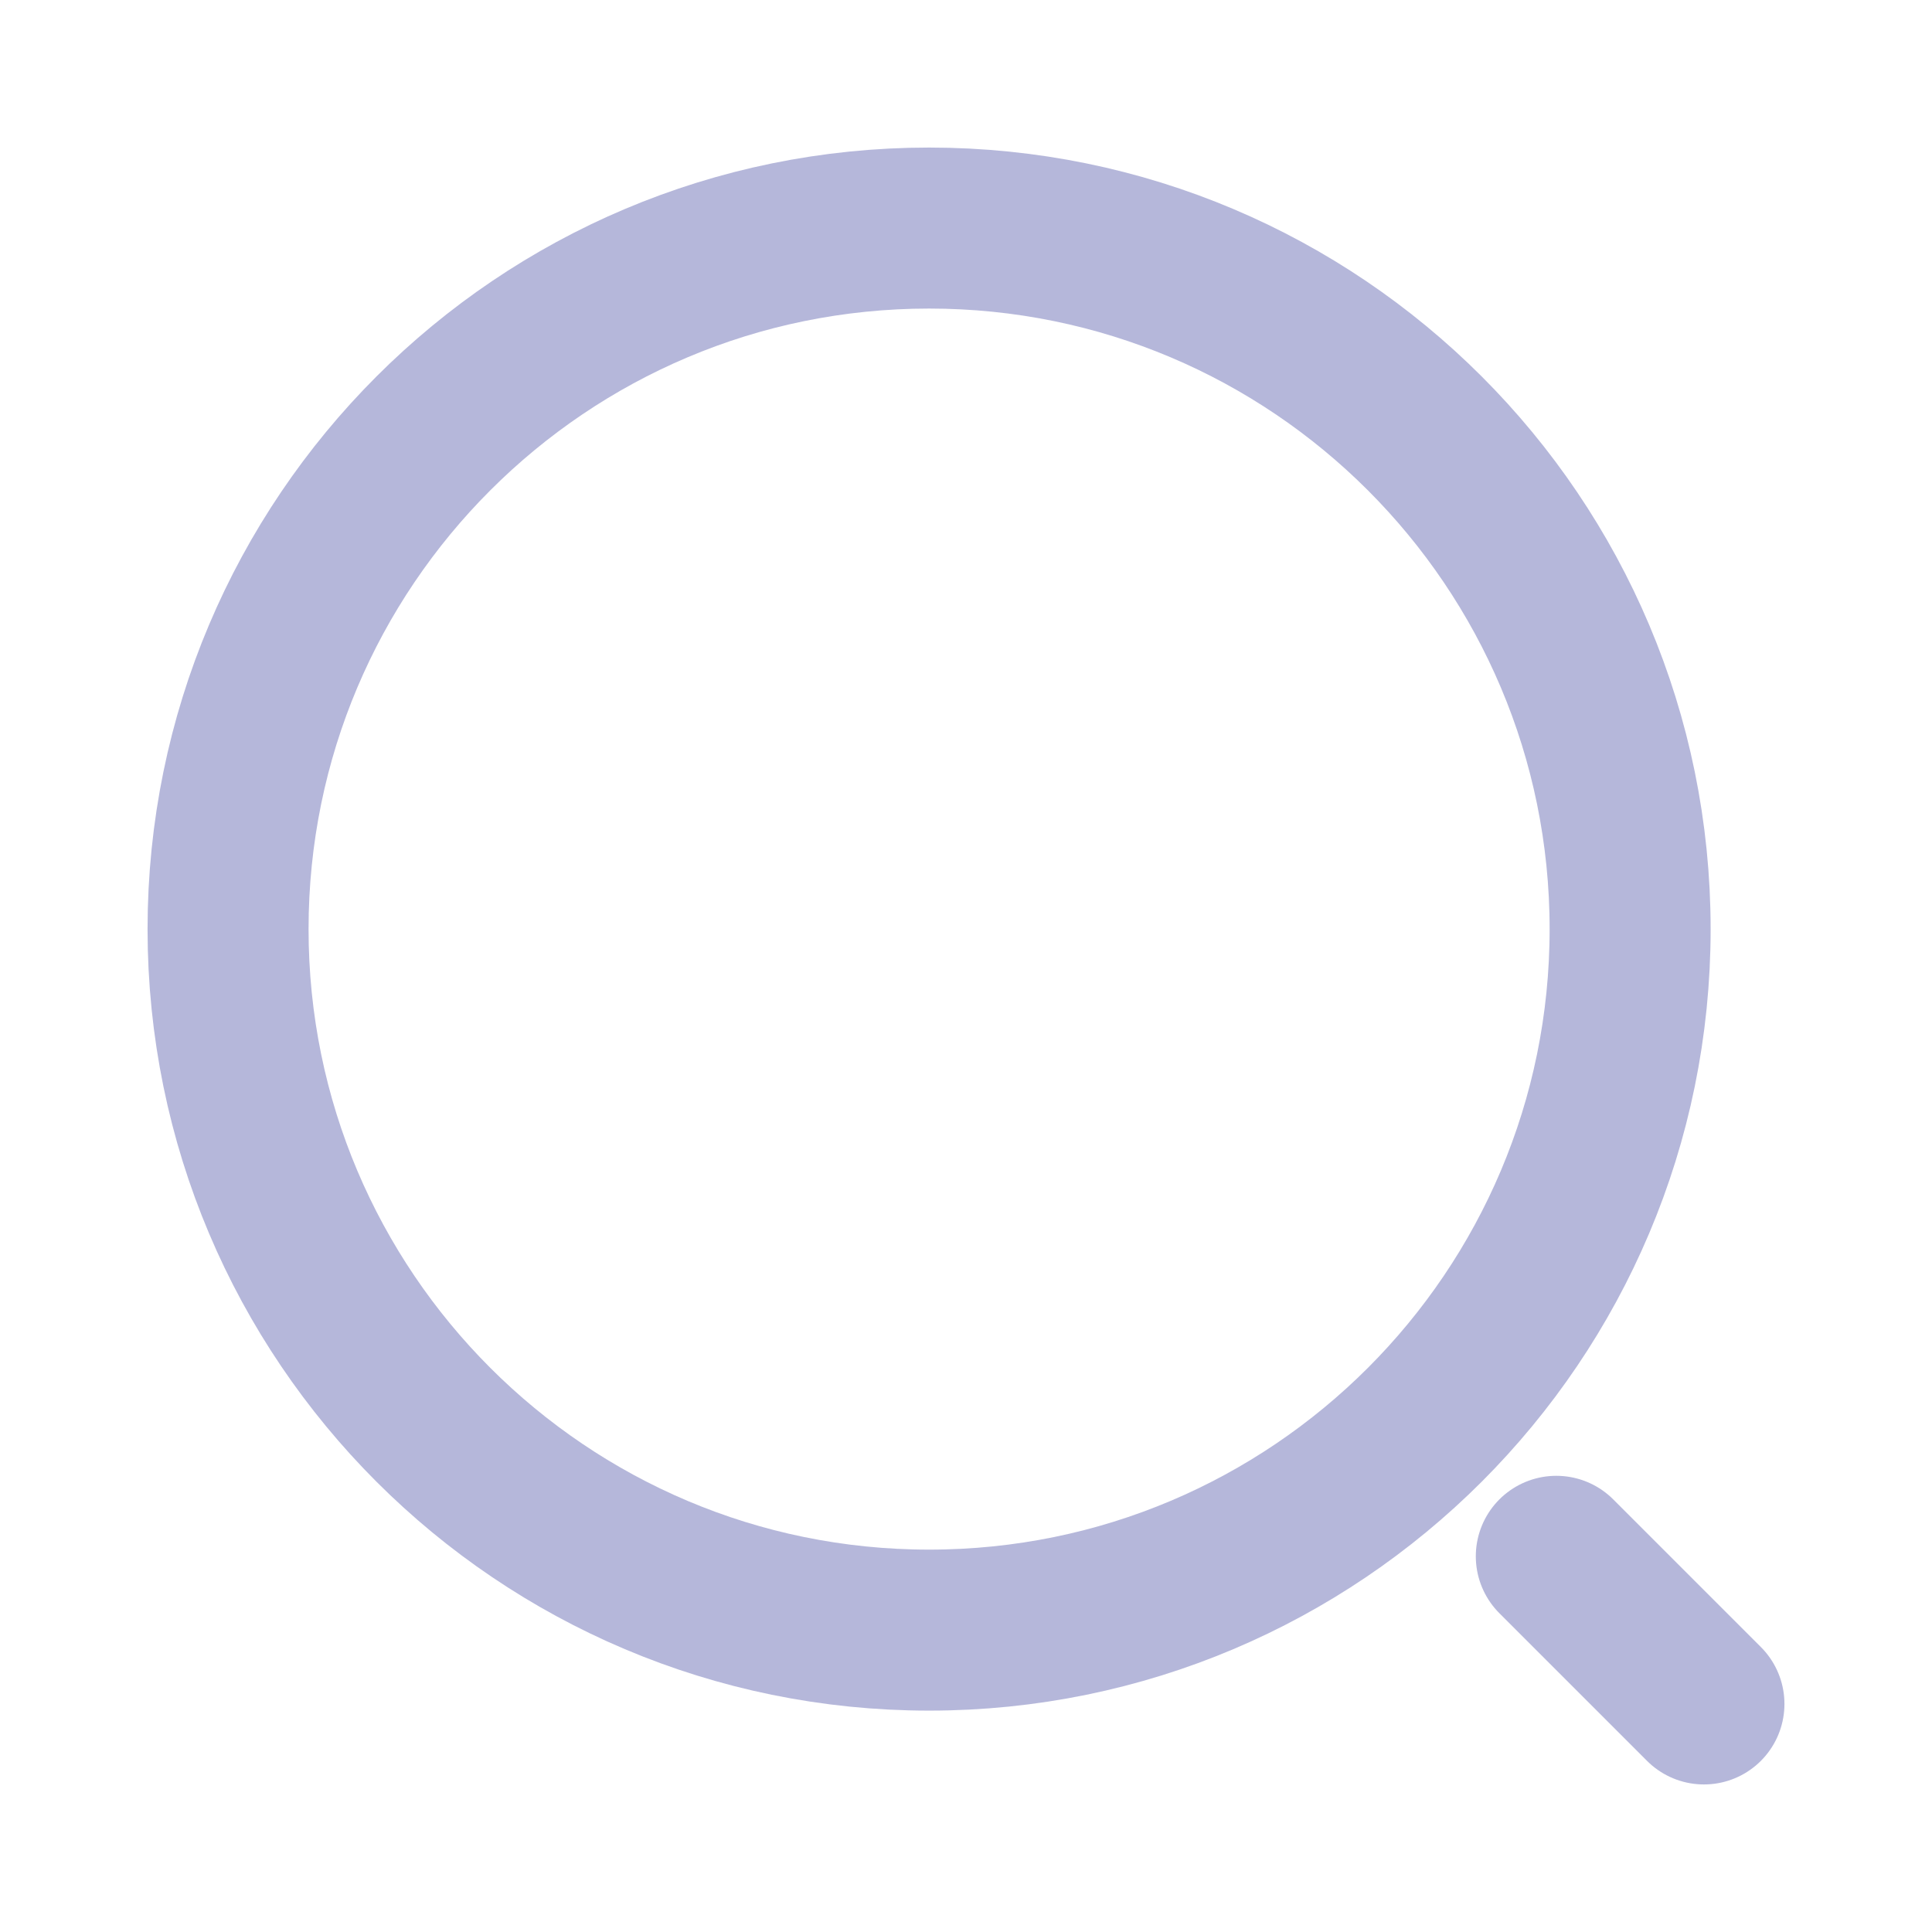 <svg width="24" height="24" viewBox="0 0 24 24" fill="none" xmlns="http://www.w3.org/2000/svg">
<path d="M11.542 20.25C16.351 20.25 20.25 16.351 20.25 11.542C20.25 6.732 16.351 2.833 11.542 2.833C6.732 2.833 2.833 6.732 2.833 11.542C2.833 16.351 6.732 20.25 11.542 20.25Z" stroke="#B5B7DA" stroke-width="2" stroke-linecap="round" stroke-linejoin="round"/>
<path d="M21.167 21.167L19.333 19.333" stroke="#B5B7DA" stroke-width="2" stroke-linecap="round" stroke-linejoin="round"/>
</svg>
